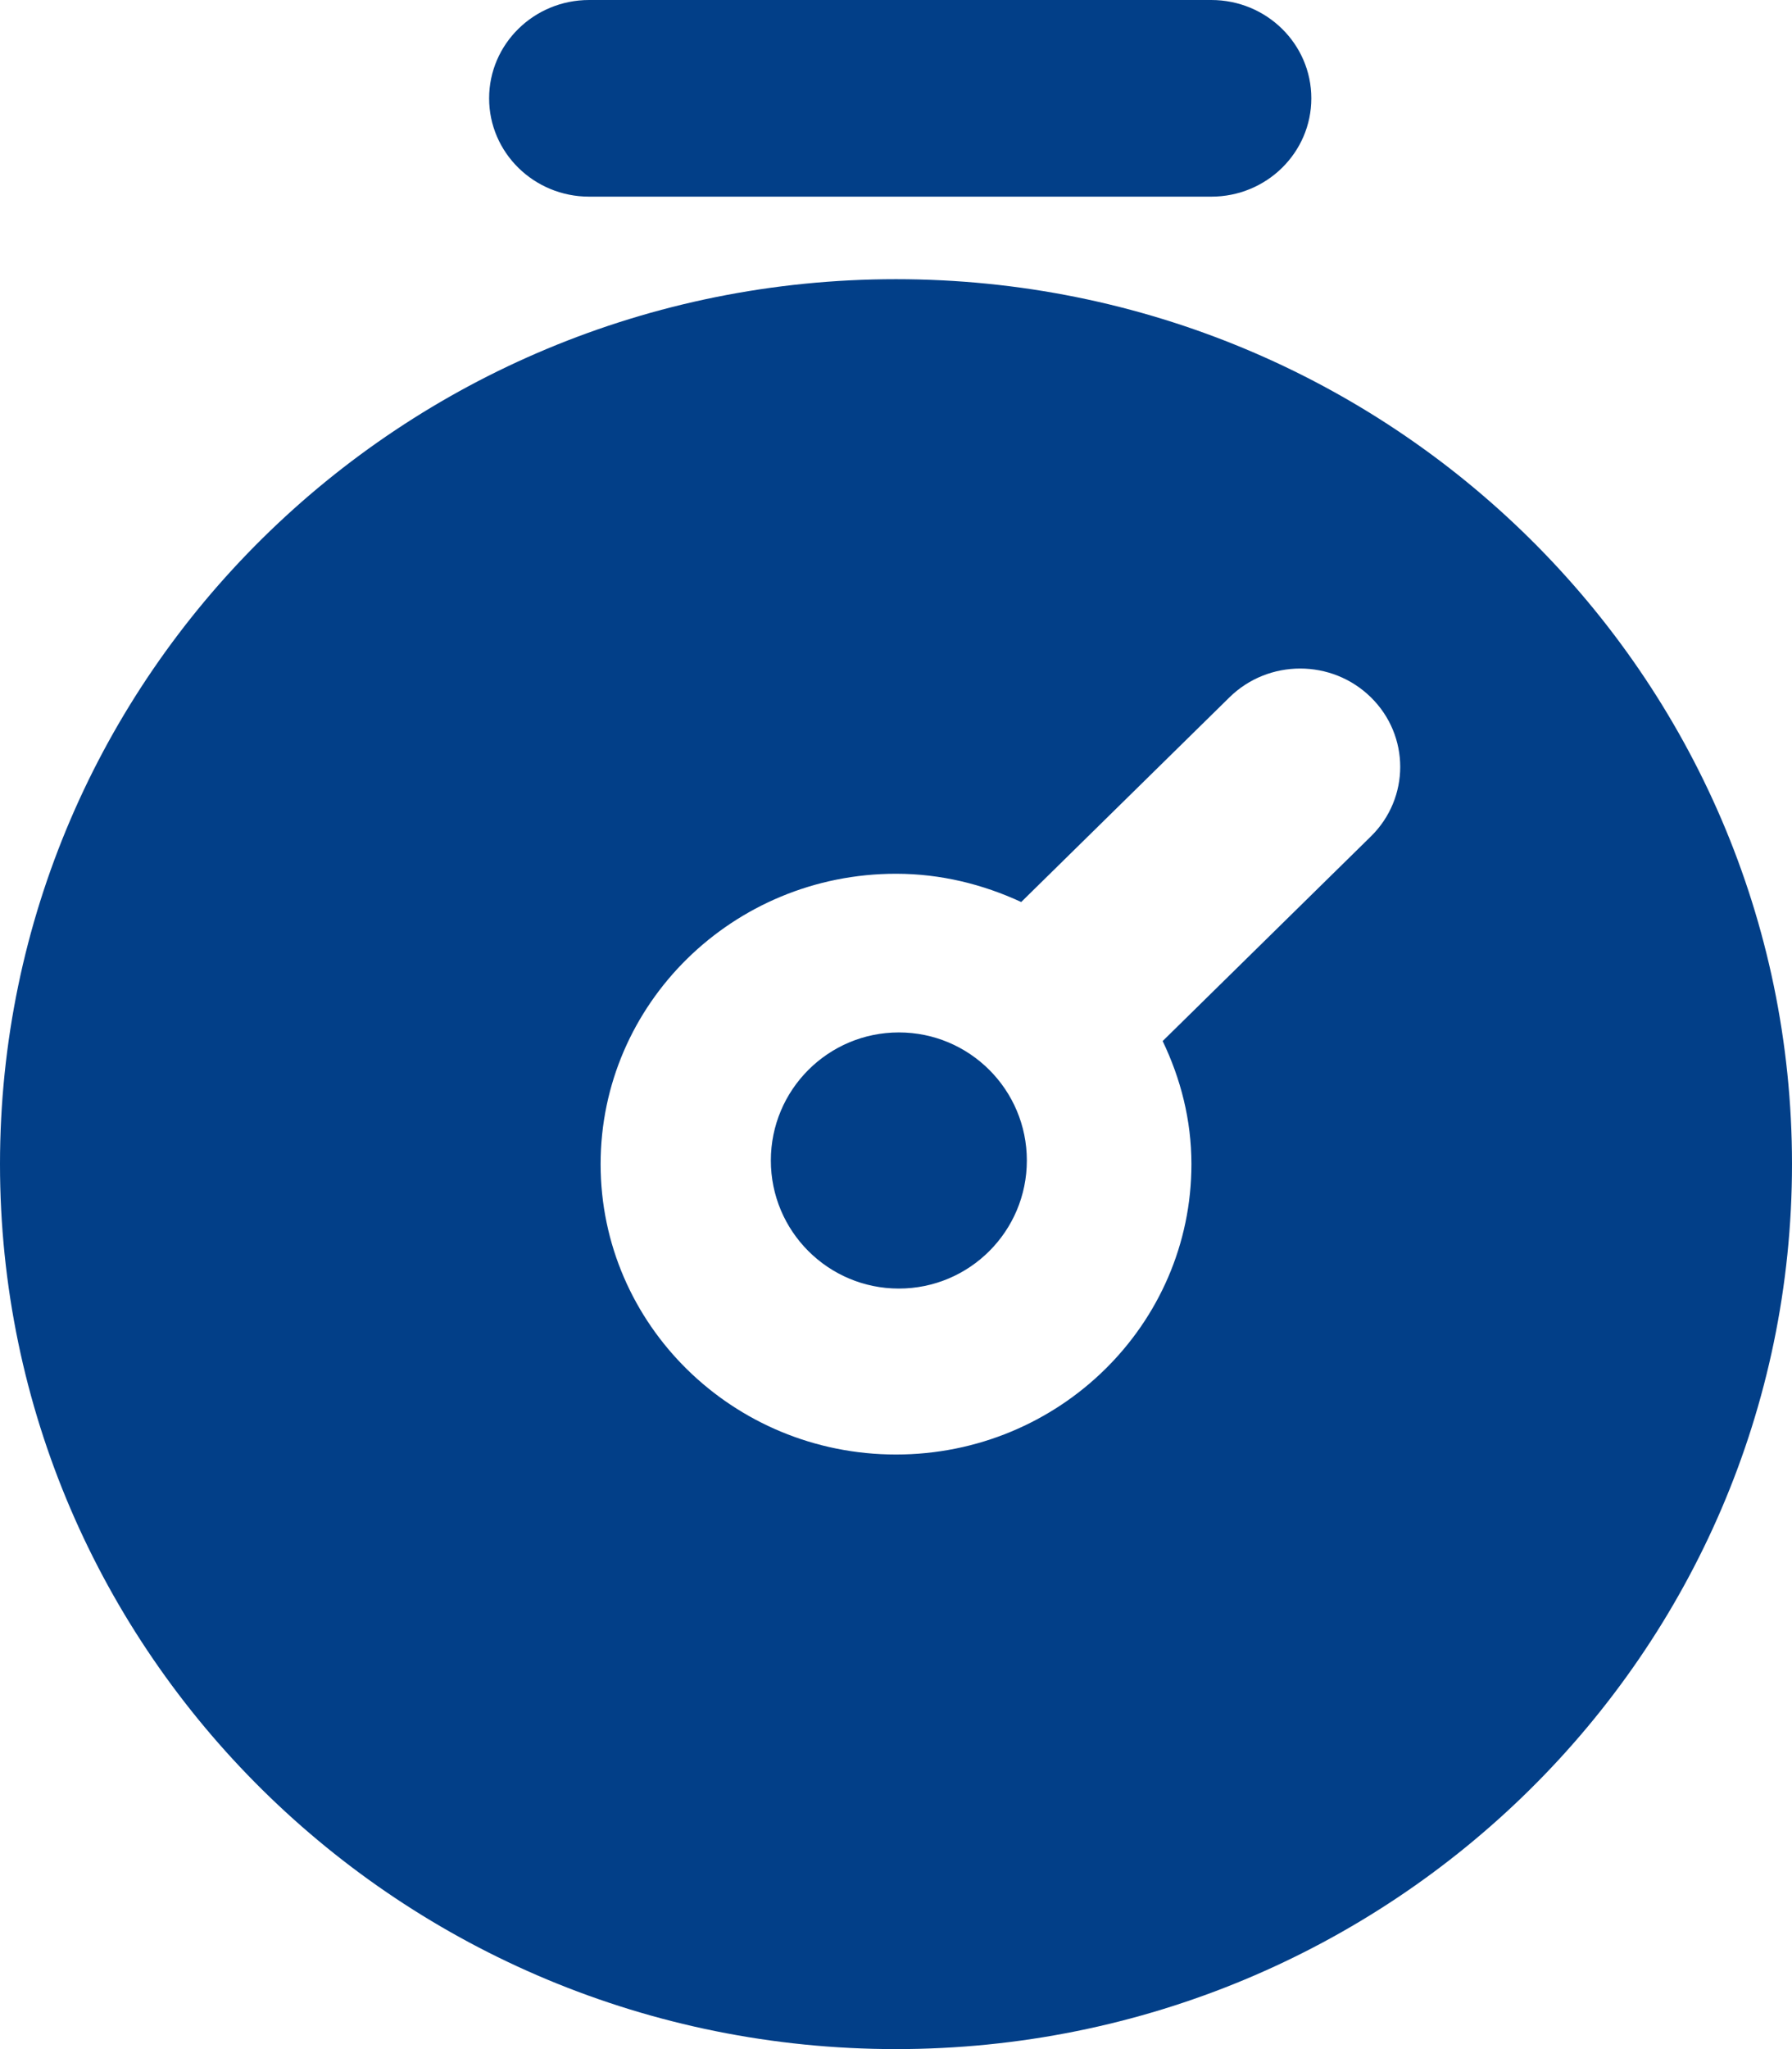 <?xml version="1.0" encoding="UTF-8"?>
<svg width="56px" height="64px" viewBox="0 0 56 64" version="1.1" xmlns="http://www.w3.org/2000/svg" xmlns:xlink="http://www.w3.org/1999/xlink">
    <!-- Generator: sketchtool 53 (72520) - https://sketchapp.com -->
    <title>19E4A1E8-5E53-46D8-8029-1B18B69A930B</title>
    <desc>Created with sketchtool.</desc>
    <g id="Page-1" stroke="none" stroke-width="1" fill="none" fill-rule="evenodd">
        <g id="Icons" transform="translate(-1145, -817)" fill="#023F88">
            <path d="M1187.841,843.123 L1181.333,849.516 C1181.895,850.686 1182.232,851.98 1182.232,853.359 C1182.232,858.368 1178.099,862.429 1173,862.429 C1167.902,862.429 1163.769,858.368 1163.769,853.359 C1163.769,848.351 1167.902,844.29 1173,844.29 C1174.404,844.29 1175.721,844.622 1176.913,845.173 L1183.421,838.78 C1184.642,837.581 1186.62,837.581 1187.841,838.78 C1189.062,839.979 1189.062,841.924 1187.841,843.123 M1173.089,857.246 C1175.298,857.246 1177.089,855.455 1177.089,853.246 C1177.089,851.037 1175.298,849.246 1173.089,849.246 C1170.88,849.246 1169.089,851.037 1169.089,853.246 C1169.089,855.455 1170.88,857.246 1173.089,857.246 Z M1173,825.72 C1188.464,825.72 1201,838.095 1201,853.359 C1201,868.625 1188.464,881 1173,881 C1157.536,881 1145,868.625 1145,853.359 C1145,838.095 1157.536,825.72 1173,825.72 Z M1163.411,823.142 C1161.684,823.142 1160.285,821.767 1160.285,820.071 C1160.285,818.375 1161.684,817 1163.411,817 L1182.853,817 C1184.58,817 1185.979,818.375 1185.979,820.071 C1185.979,821.767 1184.58,823.142 1182.853,823.142 L1163.411,823.142 Z" id="Time"></path>
        </g>
    </g>
</svg>